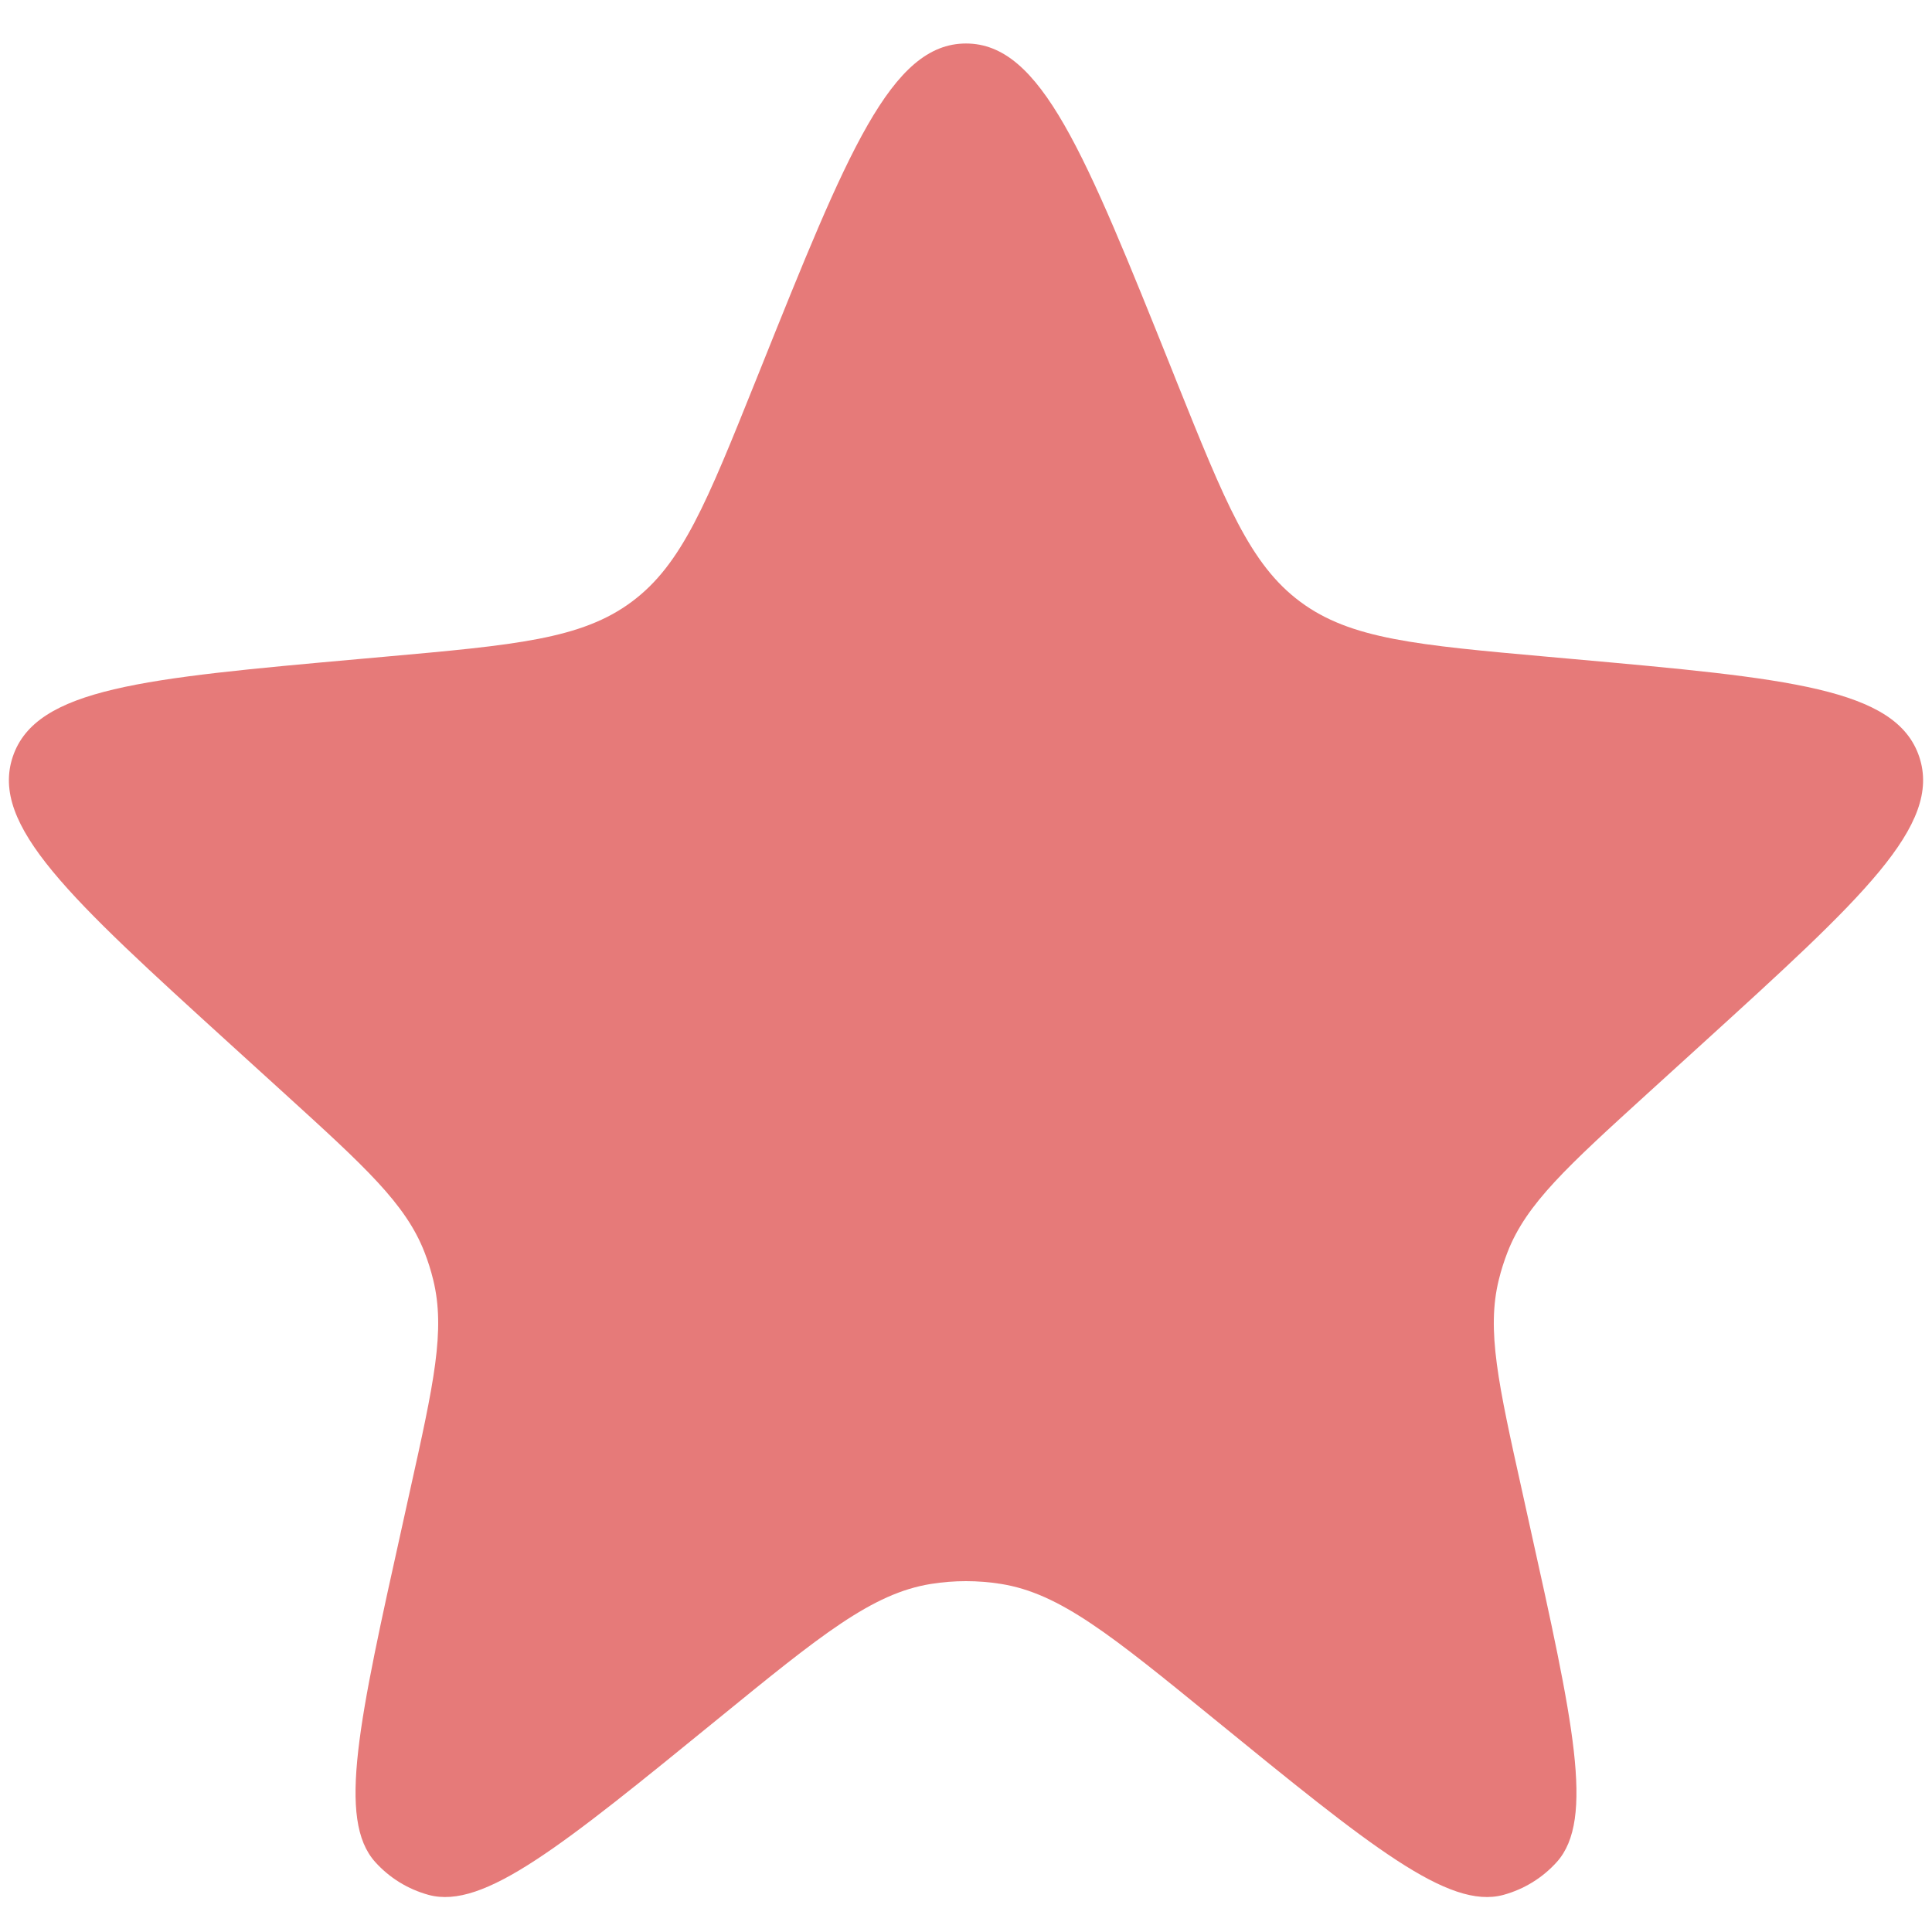 <svg width="37" height="37" viewBox="0 0 37 37" fill="none" xmlns="http://www.w3.org/2000/svg">
<path d="M14.556 7.084C16.227 2.917 17.063 0.833 18.5 0.833C19.937 0.833 20.773 2.917 22.445 7.084L22.522 7.278C23.467 9.632 23.939 10.809 24.901 11.524C25.863 12.24 27.127 12.353 29.653 12.579L30.11 12.62C34.245 12.991 36.312 13.176 36.755 14.491C37.197 15.806 35.662 17.203 32.591 19.997L31.566 20.929C30.012 22.344 29.234 23.051 28.872 23.977C28.805 24.15 28.748 24.328 28.704 24.508C28.466 25.474 28.693 26.5 29.149 28.551L29.29 29.19C30.127 32.96 30.545 34.846 29.815 35.659C29.542 35.963 29.187 36.181 28.793 36.289C27.739 36.577 26.242 35.357 23.248 32.917C21.282 31.315 20.299 30.514 19.17 30.334C18.726 30.263 18.274 30.263 17.83 30.334C16.701 30.514 15.718 31.315 13.752 32.917C10.758 35.357 9.261 36.577 8.207 36.289C7.813 36.181 7.458 35.963 7.185 35.659C6.455 34.846 6.873 32.96 7.71 29.19L7.851 28.551C8.307 26.5 8.534 25.474 8.296 24.508C8.252 24.328 8.196 24.15 8.128 23.977C7.766 23.051 6.989 22.344 5.434 20.929L4.409 19.997C1.338 17.203 -0.197 15.806 0.245 14.491C0.688 13.176 2.755 12.991 6.89 12.62L7.347 12.579C9.873 12.353 11.137 12.24 12.099 11.524C13.061 10.809 13.533 9.632 14.478 7.278L14.556 7.084Z" fill="#E67A79"/>
</svg>
